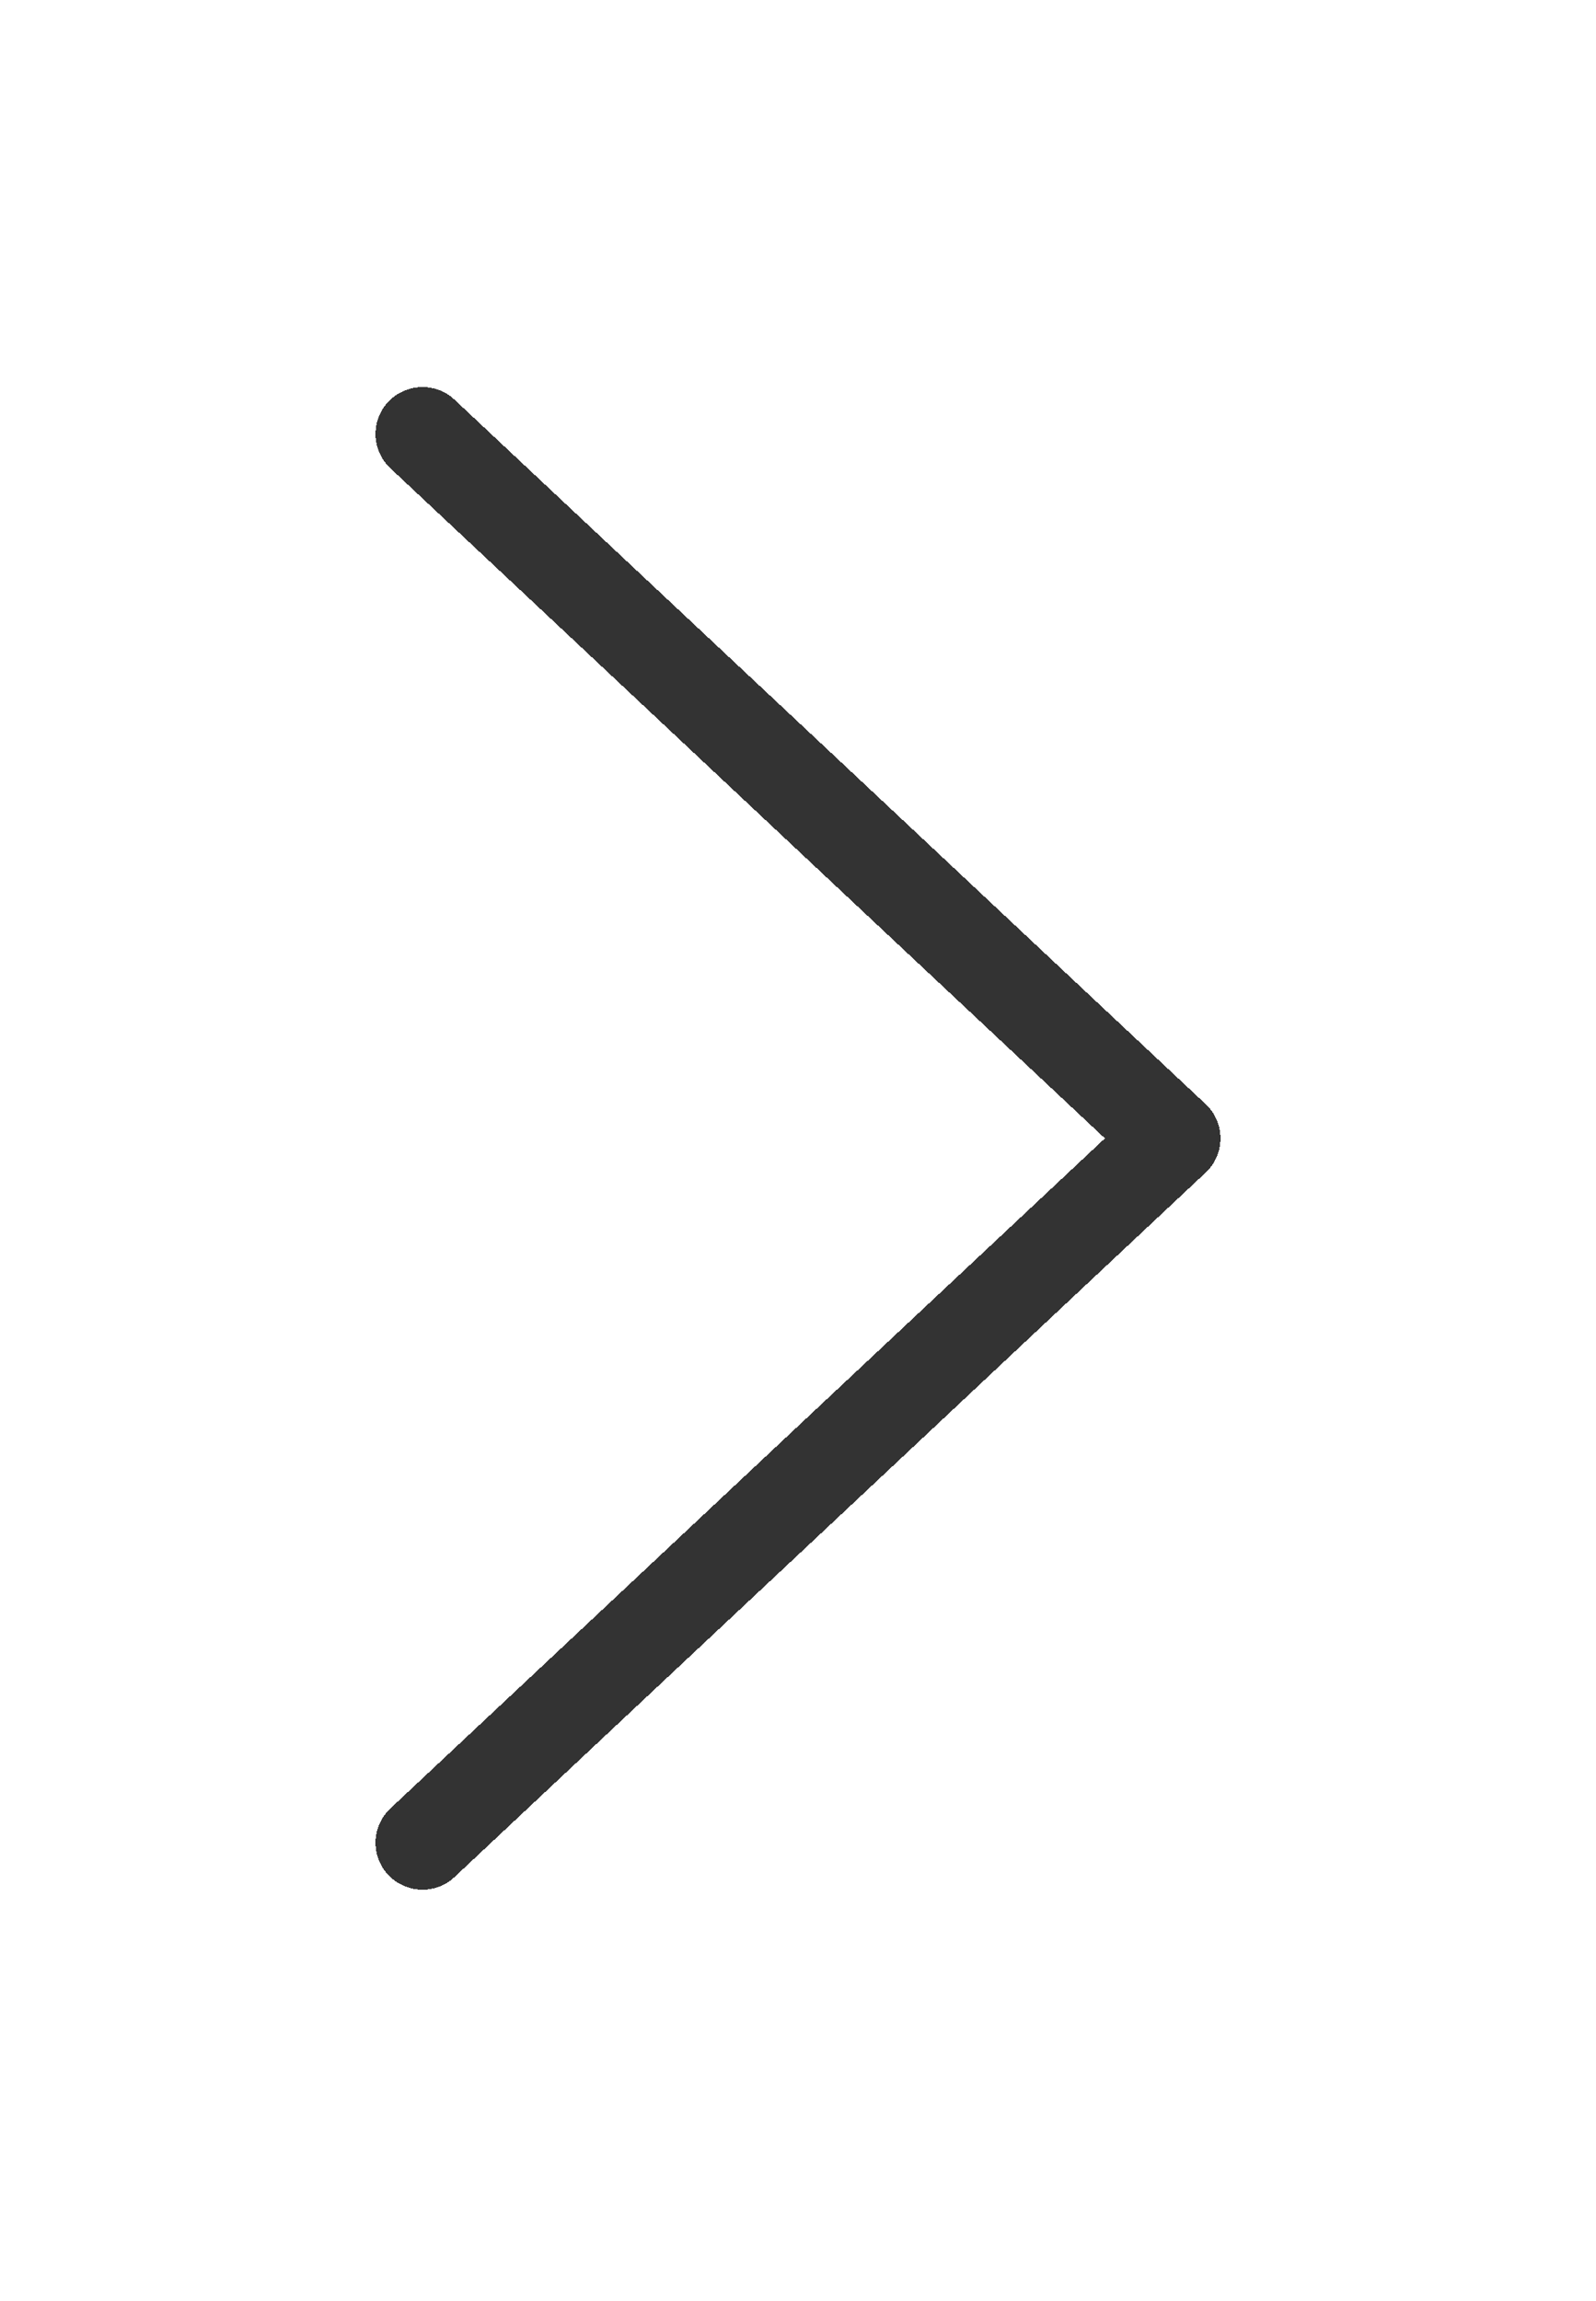 <svg width="34" height="49" viewBox="0 0 34 49" fill="none" xmlns="http://www.w3.org/2000/svg">
<g filter="url(#filter0_d_297_1205)">
<path d="M9 1.242L25 16.242L9 31.242" stroke="#333333" stroke-width="2" stroke-linecap="round" stroke-linejoin="round" shape-rendering="crispEdges"/>
</g>
<defs>
<filter id="filter0_d_297_1205" x="0" y="0.242" width="34" height="48" filterUnits="userSpaceOnUse" color-interpolation-filters="sRGB">
<feFlood flood-opacity="0" result="BackgroundImageFix"/>
<feColorMatrix in="SourceAlpha" type="matrix" values="0 0 0 0 0 0 0 0 0 0 0 0 0 0 0 0 0 0 127 0" result="hardAlpha"/>
<feOffset dy="8"/>
<feGaussianBlur stdDeviation="4"/>
<feComposite in2="hardAlpha" operator="out"/>
<feColorMatrix type="matrix" values="0 0 0 0 0 0 0 0 0 0 0 0 0 0 0 0 0 0 0.25 0"/>
<feBlend mode="normal" in2="BackgroundImageFix" result="effect1_dropShadow_297_1205"/>
<feBlend mode="normal" in="SourceGraphic" in2="effect1_dropShadow_297_1205" result="shape"/>
</filter>
</defs>
</svg>
